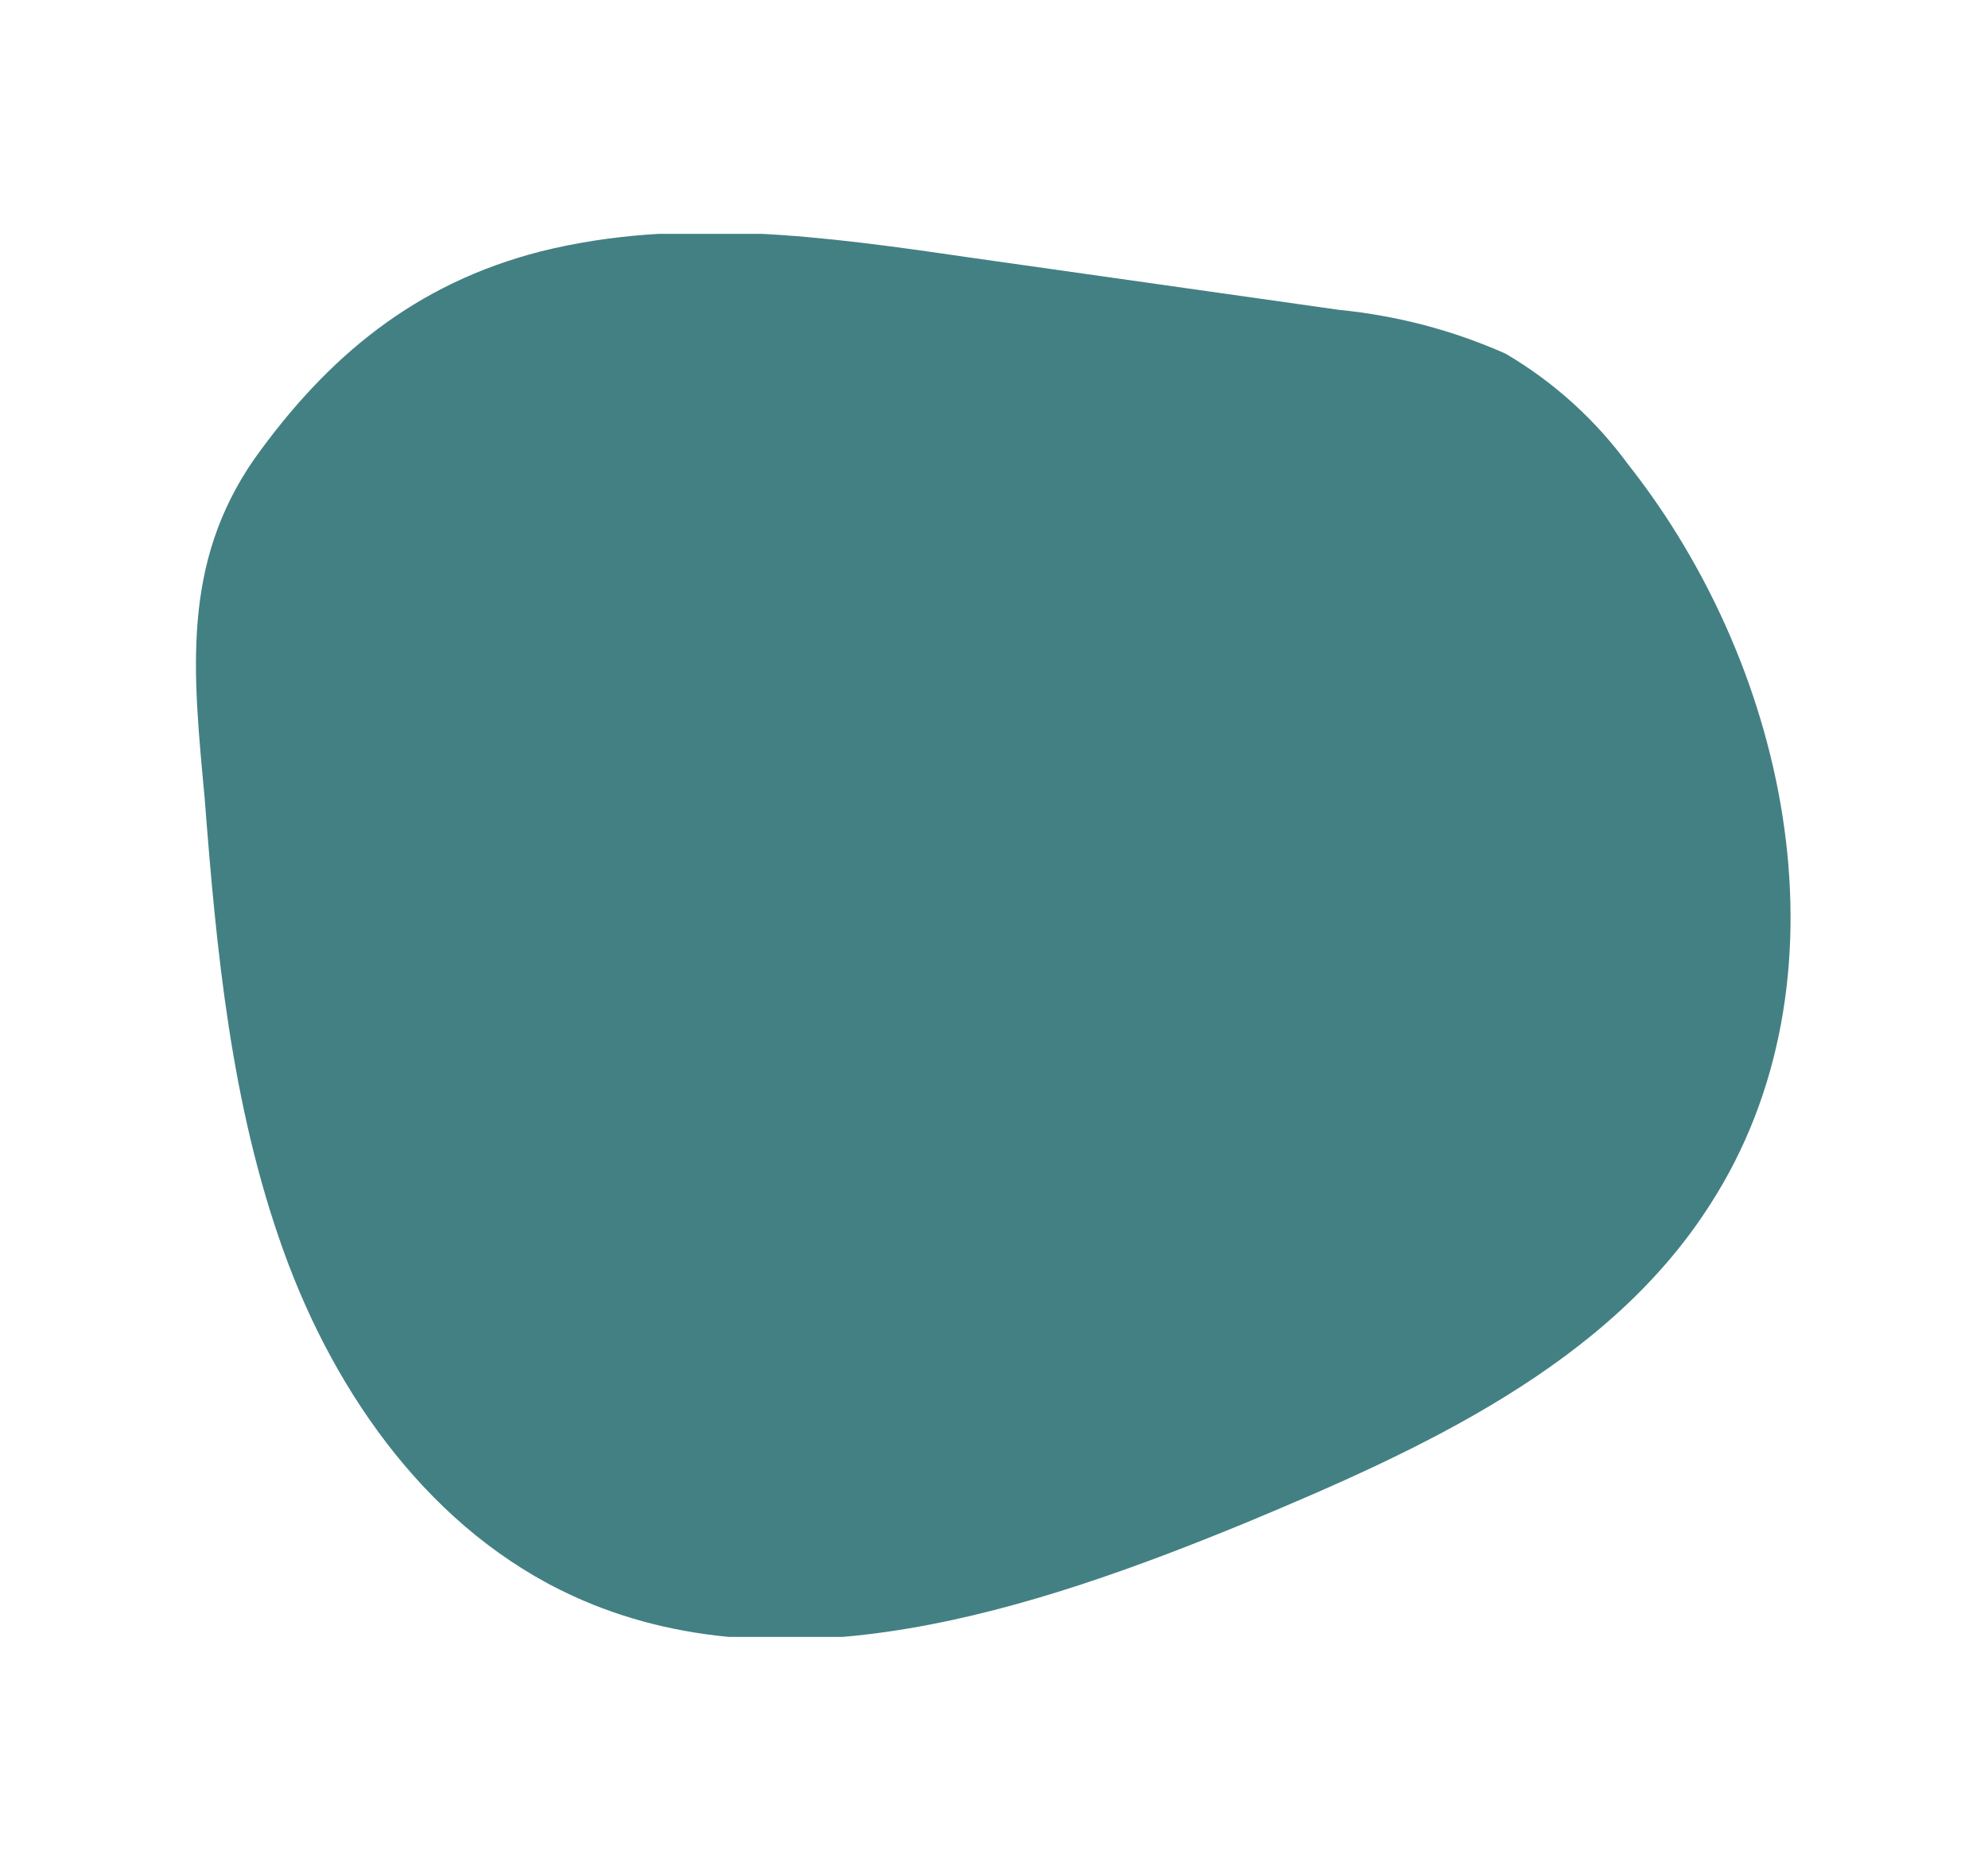 <?xml version="1.0" encoding="utf-8"?>
<!-- Generator: Adobe Illustrator 26.2.1, SVG Export Plug-In . SVG Version: 6.00 Build 0)  -->
<svg version="1.1" id="Layer_1" xmlns="http://www.w3.org/2000/svg" xmlns:xlink="http://www.w3.org/1999/xlink" x="0px" y="0px"
	 viewBox="0 0 68 64.1" style="enable-background:new 0 0 68 64.1;" xml:space="preserve">
<style type="text/css">
	.st0{clip-path:url(#SVGID_00000080186349273205702940000011209429459783267739_);}
	.st1{fill:#438083;}
</style>
<g>
	<defs>
		<rect id="SVGID_1_" x="6.7" y="8" width="54.6" height="48"/>
	</defs>
	<clipPath id="SVGID_00000103949511561598815560000014481333351729879704_">
		<use xlink:href="#SVGID_1_"  style="overflow:visible;"/>
	</clipPath>
	<g id="Group_35" transform="translate(0)" style="clip-path:url(#SVGID_00000103949511561598815560000014481333351729879704_);">
		<path id="Path_42" class="st1" d="M18.5,8.6c4.8-1.2,9.8-0.5,14.6,0.2l12.7,1.8c2,0.2,3.9,0.7,5.7,1.5c1.7,1,3.1,2.3,4.2,3.8
			c5.6,7.1,7.7,17.7,2.8,25.3c-3.5,5.5-9.9,8.4-15.9,10.9c-7.3,3-15.8,5.8-23,2.5c-4.8-2.2-8.1-6.8-9.9-11.8S7.4,32.5,7,27.3
			C6.6,23,6.2,19.3,8.7,15.7C11.2,12.2,14.2,9.7,18.5,8.6"/>
	</g>
</g>
</svg>
